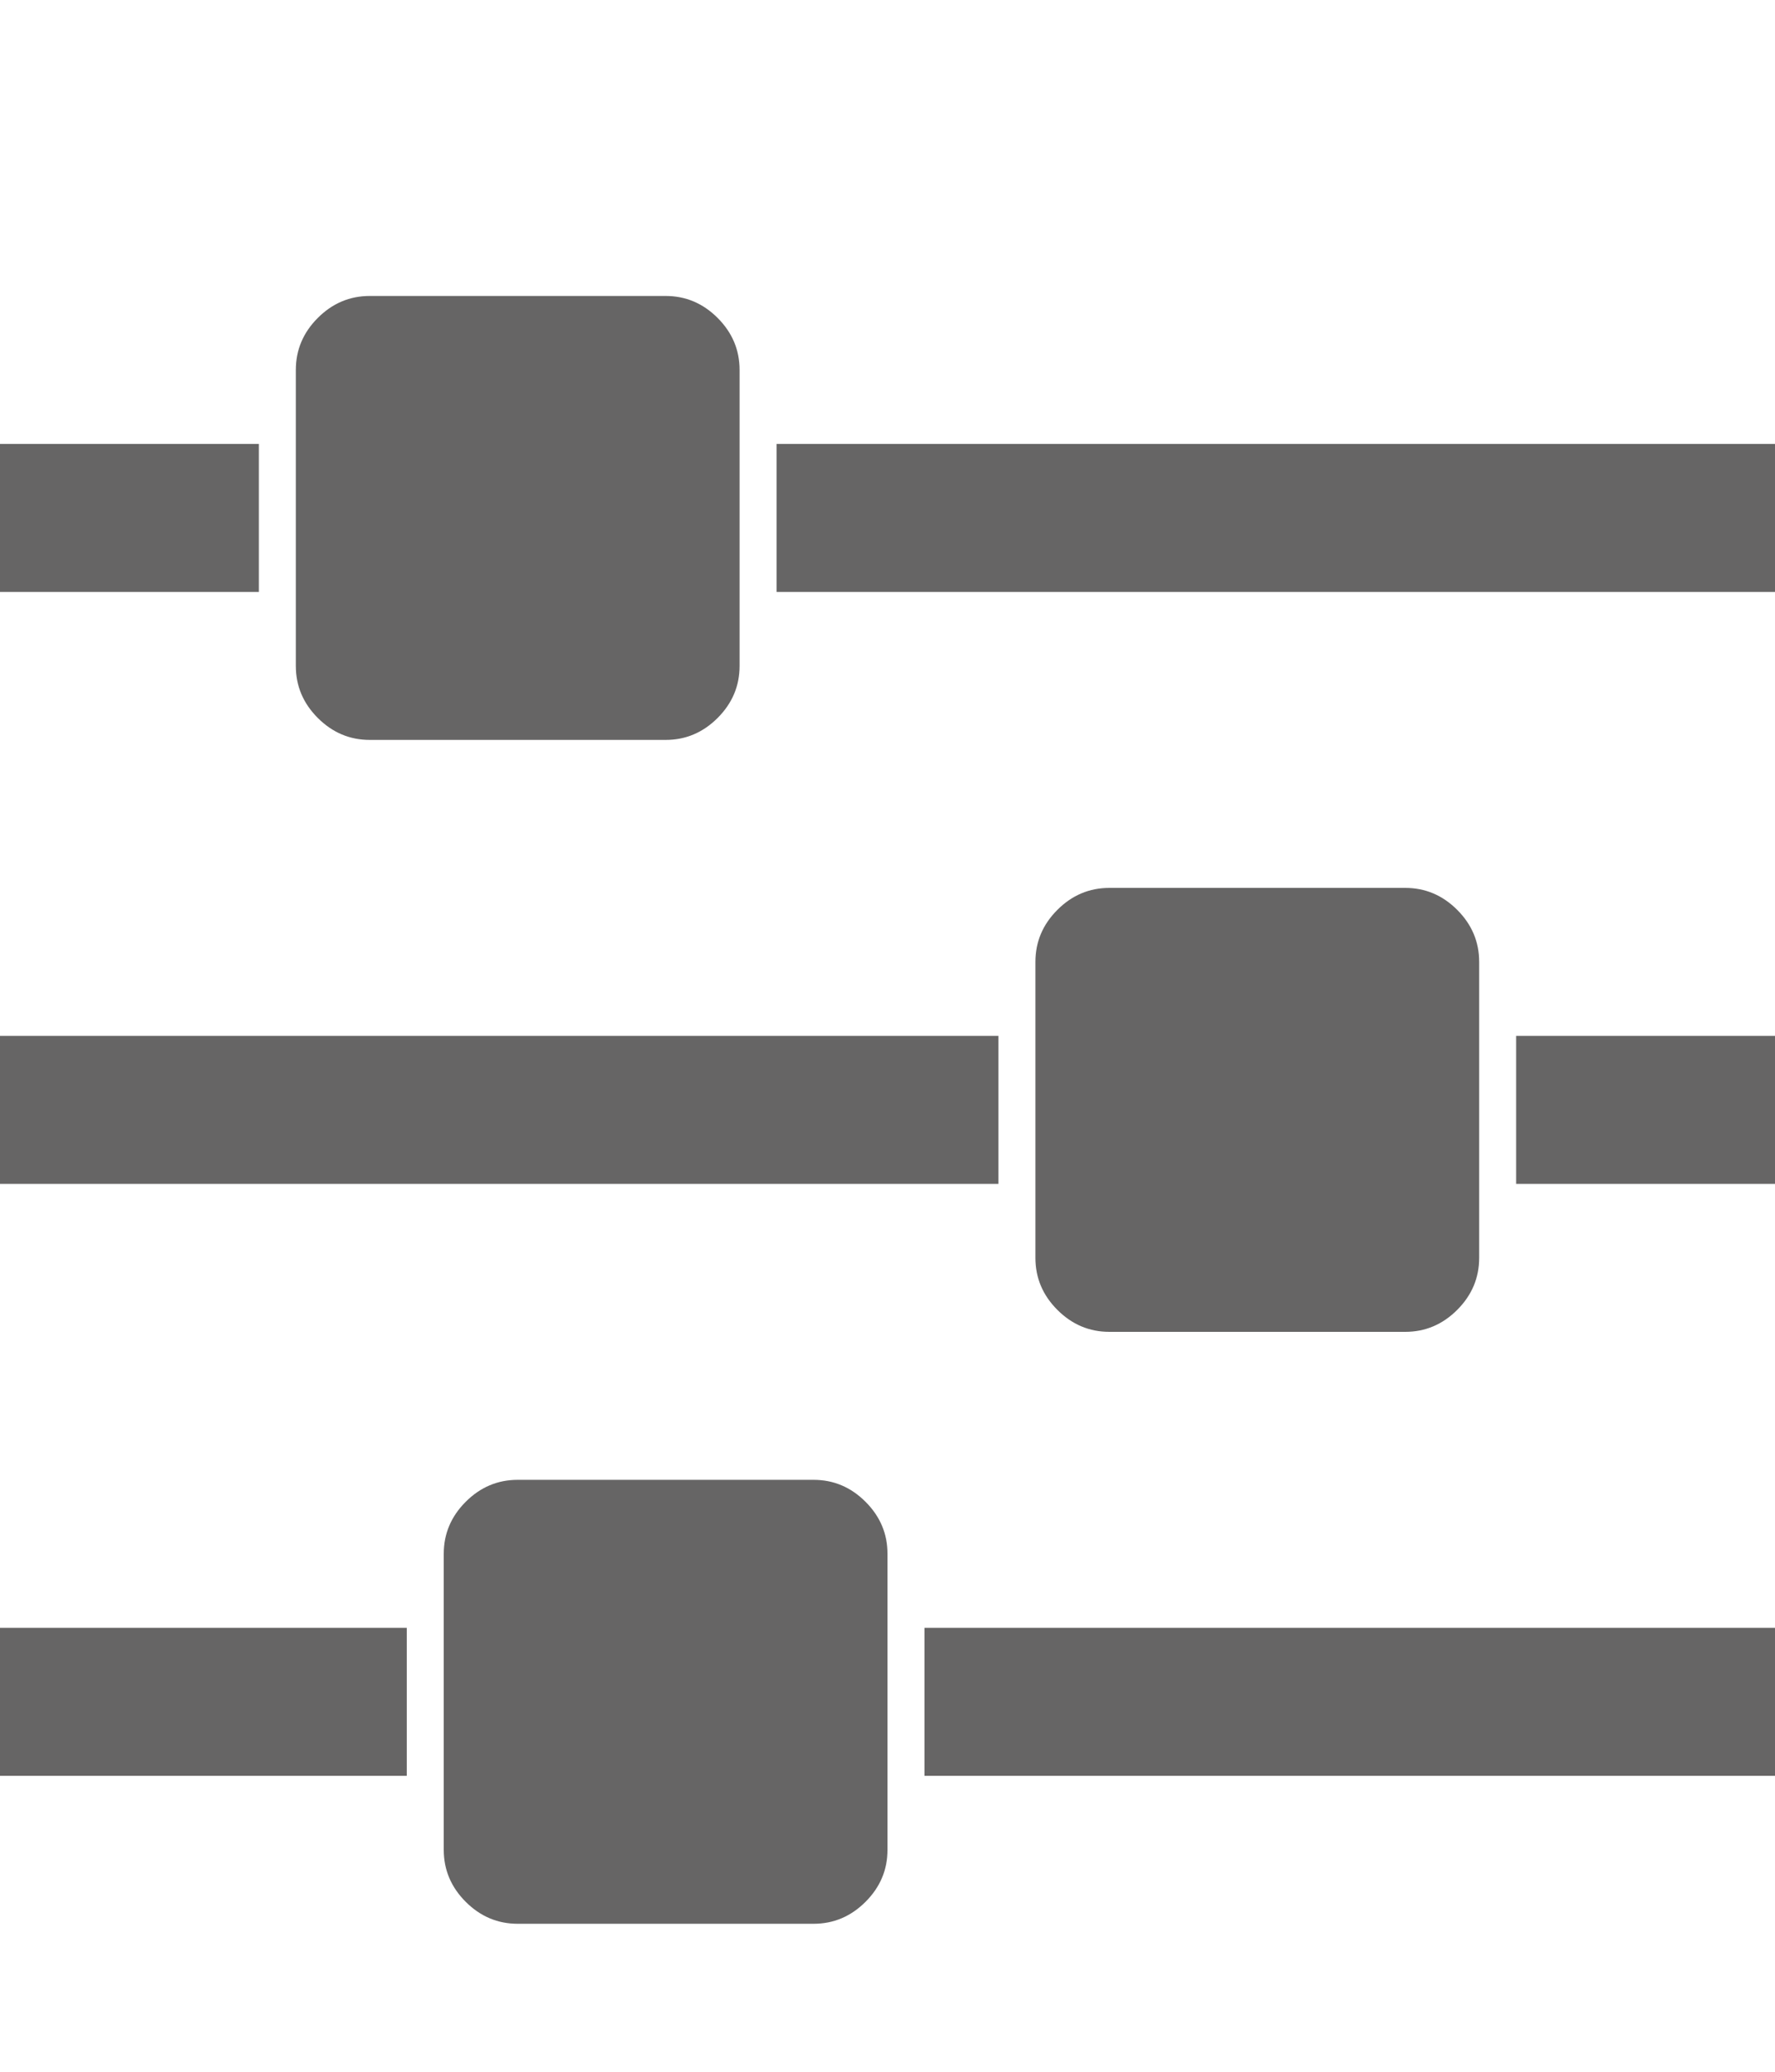 <svg xmlns="http://www.w3.org/2000/svg" width="100%" height="100%" viewBox="0 0 1536 1792"><path fill="#666565
" d="M352 1408v128h-352v-128h352zM704 1280q26 0 45 19t19 45v256q0 26-19 45t-45 19h-256q-26 0-45-19t-19-45v-256q0-26 19-45t45-19h256zM864 896v128h-864v-128h864zM224 384v128h-224v-128h224zM1536 1408v128h-736v-128h736zM576 256q26 0 45 19t19 45v256q0 26-19 45t-45 19h-256q-26 0-45-19t-19-45v-256q0-26 19-45t45-19h256zM1216 768q26 0 45 19t19 45v256q0 26-19 45t-45 19h-256q-26 0-45-19t-19-45v-256q0-26 19-45t45-19h256zM1536 896v128h-224v-128h224zM1536 384v128h-864v-128h864z" /></svg>